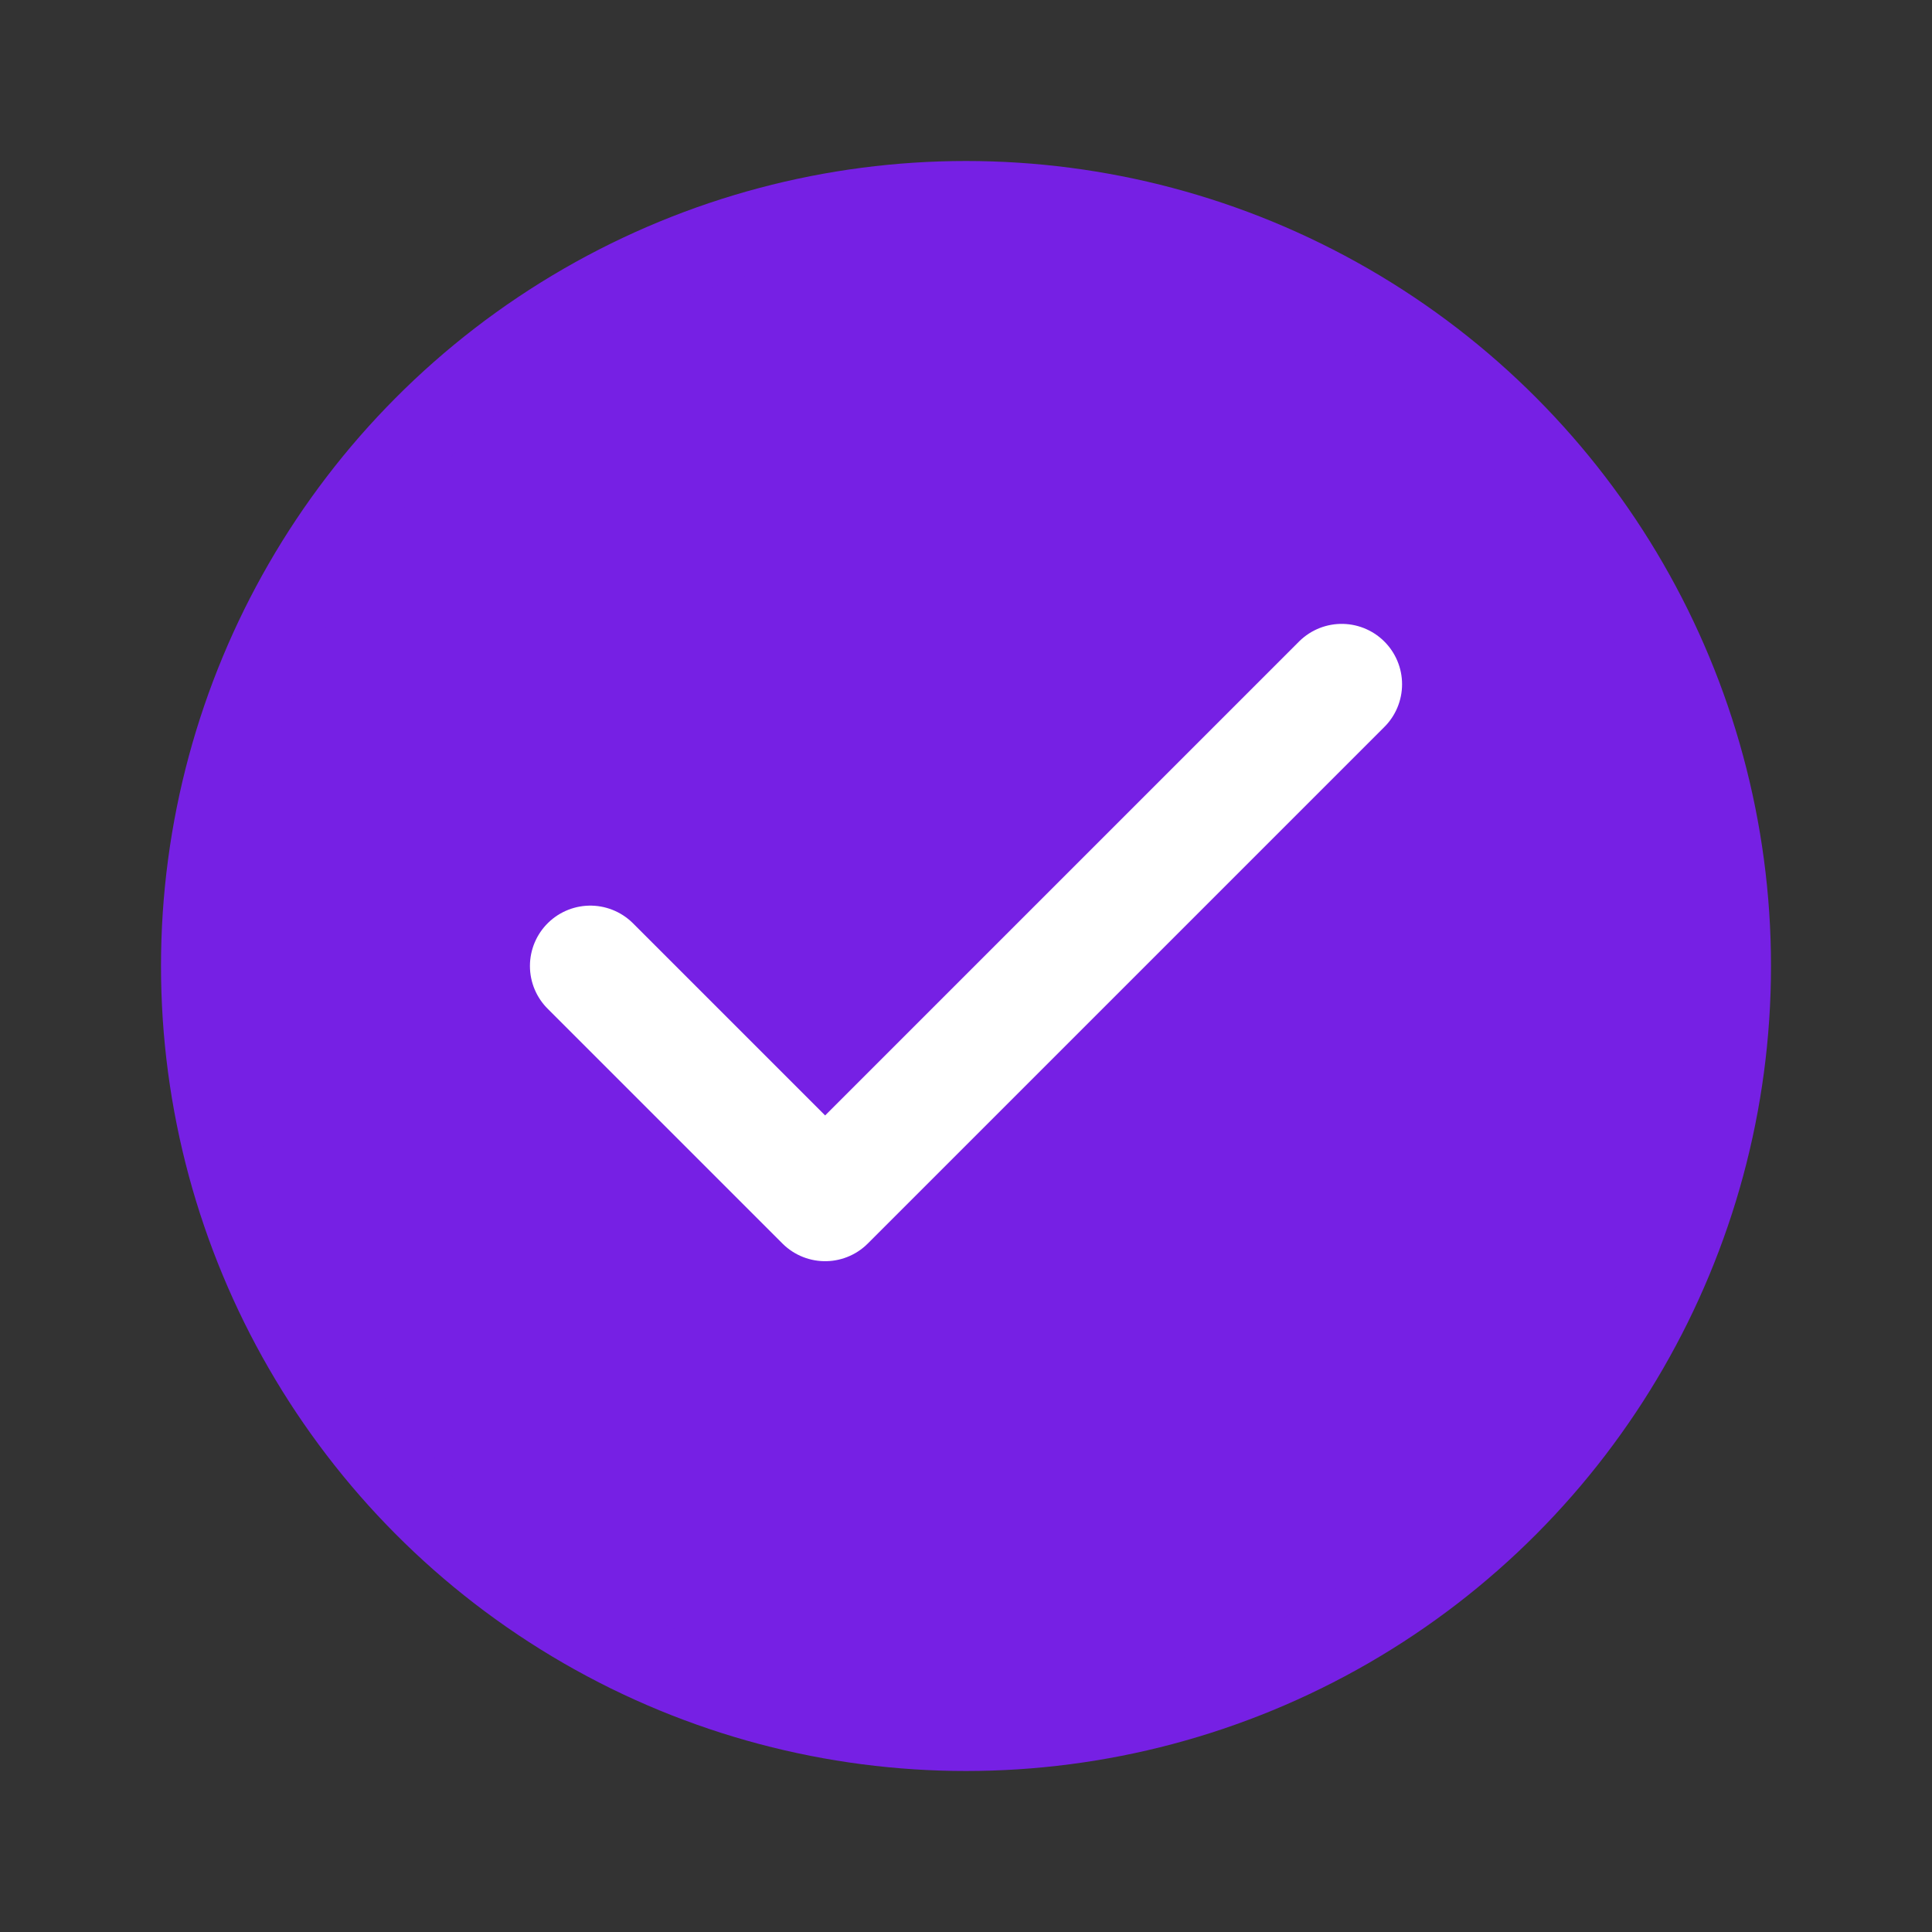 <svg width="24" height="24" viewBox="0 0 24 24" fill="none" xmlns="http://www.w3.org/2000/svg">
<rect x="0" y="0" width="24" height="24" fill="#333333" stroke="none"/>
<circle cx="12" cy="12" r="9.5" fill="#7620E4" stroke="#7620E4"/>
<path d="M16.667 8.5L10.25 14.917L7.333 12" stroke="white" stroke-width="1.5" stroke-linecap="round" stroke-linejoin="round"/>
</svg>
